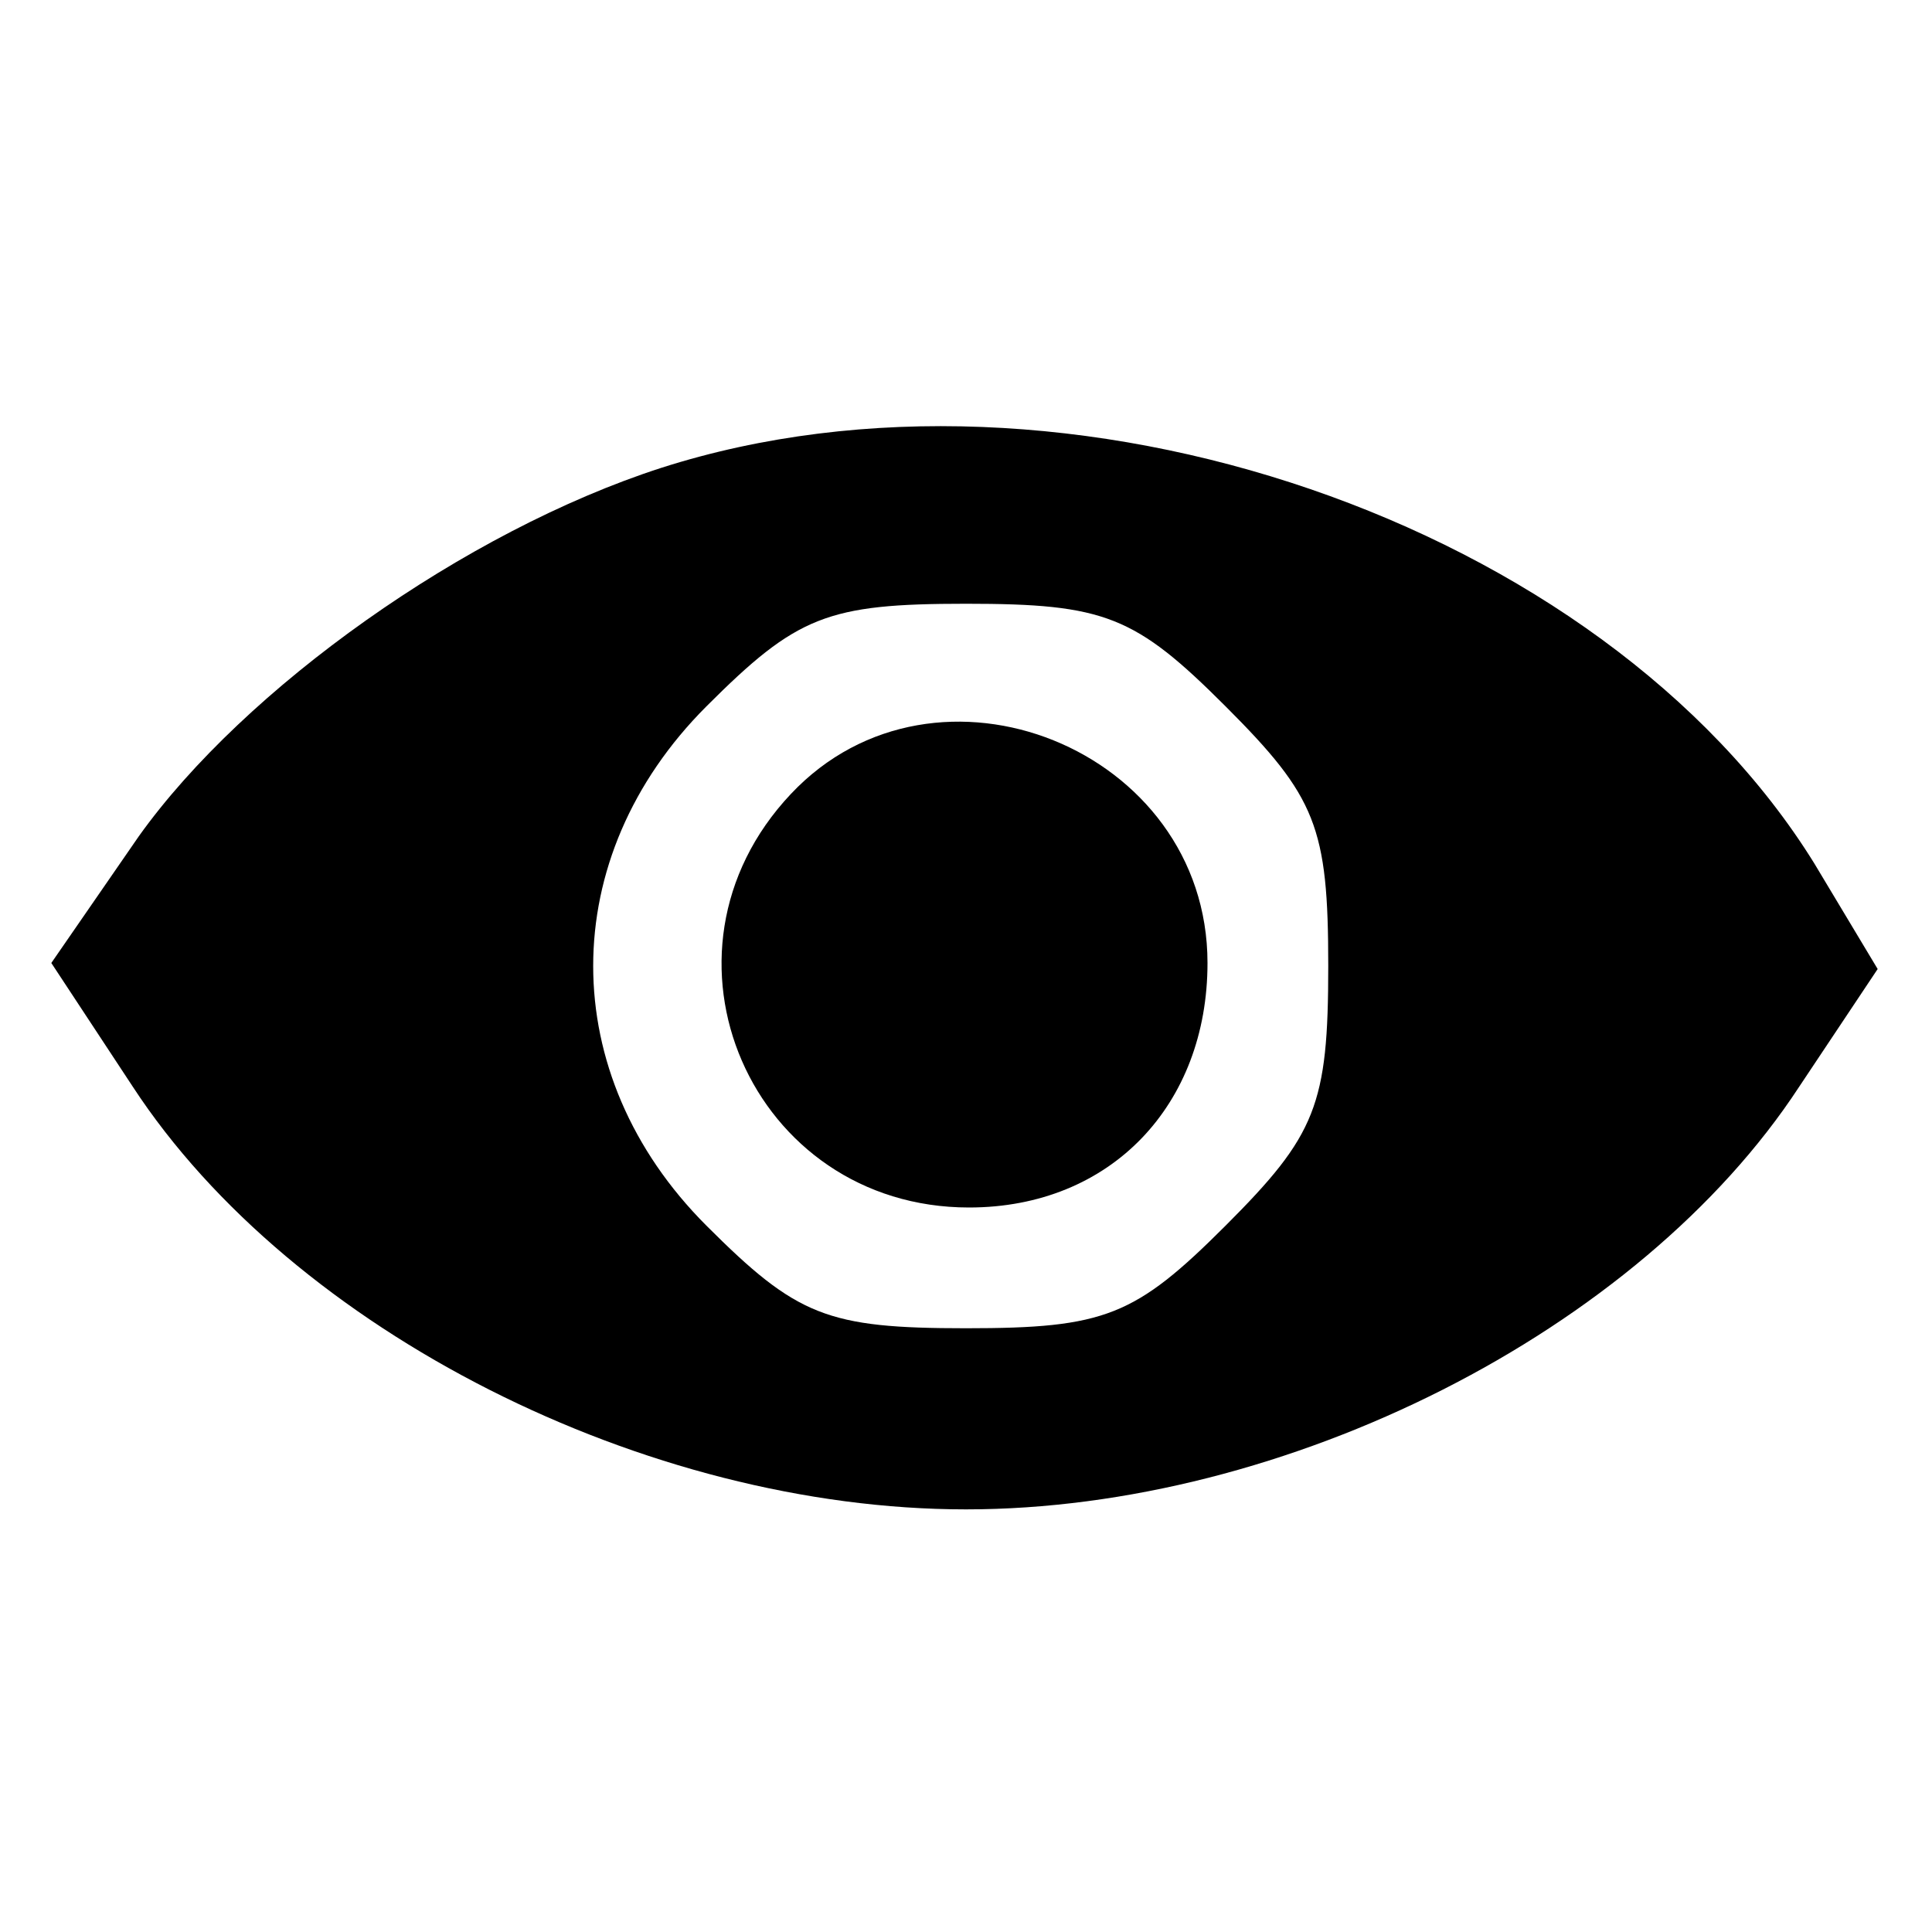 <?xml version="1.0" standalone="no"?>
<!DOCTYPE svg PUBLIC "-//W3C//DTD SVG 20010904//EN"
 "http://www.w3.org/TR/2001/REC-SVG-20010904/DTD/svg10.dtd">
<svg version="1.0" xmlns="http://www.w3.org/2000/svg"
 width="64pt" height="64pt" viewBox="0 0 64 64"
 preserveAspectRatio="xMidYMid meet">

<g transform="translate(0,64) scale(0.1,-0.1)"
fill="#000000" stroke="none">
<path d="M219 485 c-65 -21 -138 -73 -173 -122 l-29 -42 27 -41 c53 -81 170
-140 276 -140 106 0 223 59 276 140 l26 39 -21 35 c-70 113 -248 174 -382 131z
m187 -79 c30 -30 34 -40 34 -86 0 -46 -4 -56 -34 -86 -30 -30 -40 -34 -86 -34
-46 0 -56 4 -86 34 -50 50 -50 122 0 172 30 30 40 34 86 34 46 0 56 -4 86 -34z"/>
<path d="M262 377 c-50 -53 -13 -137 59 -137 47 0 79 34 79 81 0 71 -90 107
-138 56z"/>
</g>
</svg>
